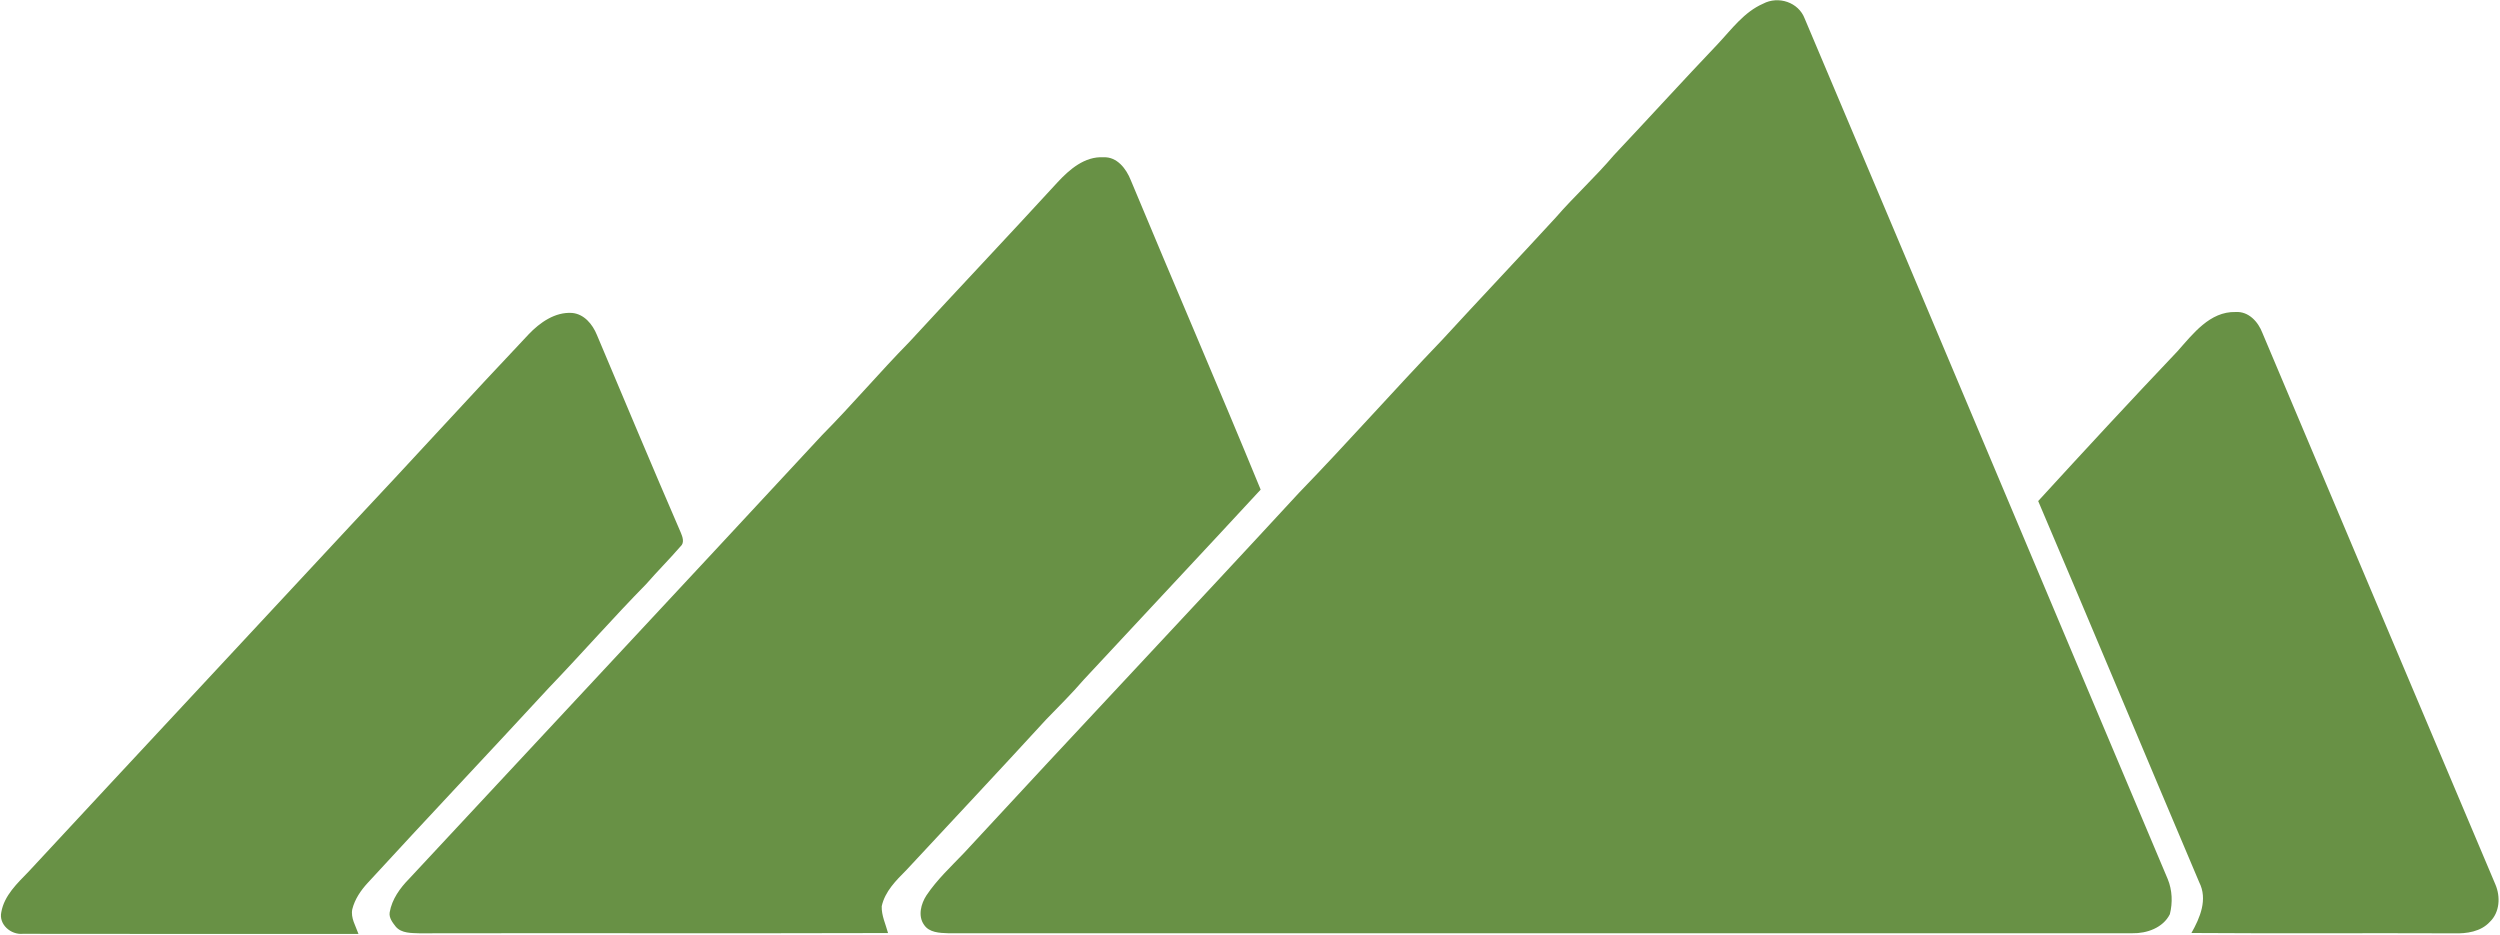 <svg version="1.2" baseProfile="tiny-ps" xmlns="http://www.w3.org/2000/svg" viewBox="0 0 1570 587" width="1570" height="587">
	<title>unnamed-svg</title>
	<style>
		tspan { white-space:pre }
		.shp0 { fill: #689145 } 
	</style>
	<g id="#679145ff">
		<path id="Layer" class="shp0" d="M1107.23 2.32C1116.79 -2.77 1129.5 1.38 1133.36 11.7C1209.57 191.7 1285.22 371.97 1361.32 552.03C1364.19 558.93 1364.49 566.91 1362.67 574.12C1358.39 582.69 1348.16 586.26 1339.1 586.08C1091.2 586.07 843.31 586.07 595.43 586.08C590.1 585.89 583.53 585.71 580.27 580.74C576.35 575.22 578.37 567.58 581.8 562.31C588.43 552.4 597.21 544.23 605.41 535.66C675.26 460 745.98 385.16 815.79 309.46C846.3 277.98 875.32 245.1 905.67 213.46C929.31 187.73 953.35 162.39 976.99 136.64C988.68 123.17 1001.93 111.13 1013.48 97.51C1035.37 74.28 1056.83 50.67 1078.84 27.56C1087.49 18.36 1095.32 7.5 1107.23 2.32ZM664.13 114.49C671.62 106.39 681.24 98.07 693.02 98.78C701.5 98.33 707.33 106.03 710.13 113.16C737.11 178.03 765.01 242.5 791.7 307.48C754.81 347.44 717.54 387.03 680.55 426.9C673.08 435.6 664.9 443.66 656.93 451.9C627.89 483.58 598.48 514.92 569.22 546.38C562.76 552.89 555.74 559.8 553.72 569.11C553.52 574.95 556.21 580.4 557.69 585.96C459.59 586.26 361.5 585.92 263.38 586.12C258.33 585.92 252.19 586.17 248.58 581.99C246.58 579.43 244.16 576.4 244.72 572.95C246.15 564.65 251.25 557.65 257.03 551.77C343.4 458.92 430 366.31 516.21 273.31C535.08 254.26 552.41 233.77 571.19 214.63C602.03 181.13 633.36 148.06 664.13 114.49ZM1367.47 220.58C1377.16 209.69 1387.81 195.52 1403.96 195.94C1412.15 195.42 1418.18 202.11 1420.83 209.18C1469.47 324.65 1518.37 440.03 1567.11 555.45C1570.38 563.12 1569.89 572.93 1563.61 578.94C1557.93 585.13 1549.08 586.37 1541.13 586.14C1486.16 585.9 1431.17 586.32 1376.22 585.92C1381.64 576.36 1386.56 564.76 1381.11 554.06C1347.29 474.31 1313.95 394.36 1279.98 314.66C1308.89 283.07 1337.98 251.63 1367.47 220.58ZM331.97 209.97C339.01 202.58 348.54 195.83 359.21 196.52C366.86 197.18 372.13 203.66 374.85 210.32C392.3 251.7 409.64 293.14 427.49 334.38C428.66 337.14 430.05 340.87 427.29 343.23C420.34 351.26 412.8 358.78 405.82 366.79C384.94 388.04 365.3 410.49 344.68 431.97C306.89 472.96 268.58 513.44 230.88 554.5C226.55 559.2 222.81 564.71 221.24 570.98C220.12 576.49 223.39 581.48 225.12 586.5C154.85 586.48 84.58 586.59 14.31 586.44C6.88 587.15 -0.9 580.6 0.83 572.79C2.67 562.34 10.92 554.66 17.99 547.35C85.39 474.69 153.08 402.26 220.54 329.61C257.9 289.93 294.53 249.57 331.97 209.97Z" />
	</g>
	<g id="#818051ff">
	</g>
</svg>